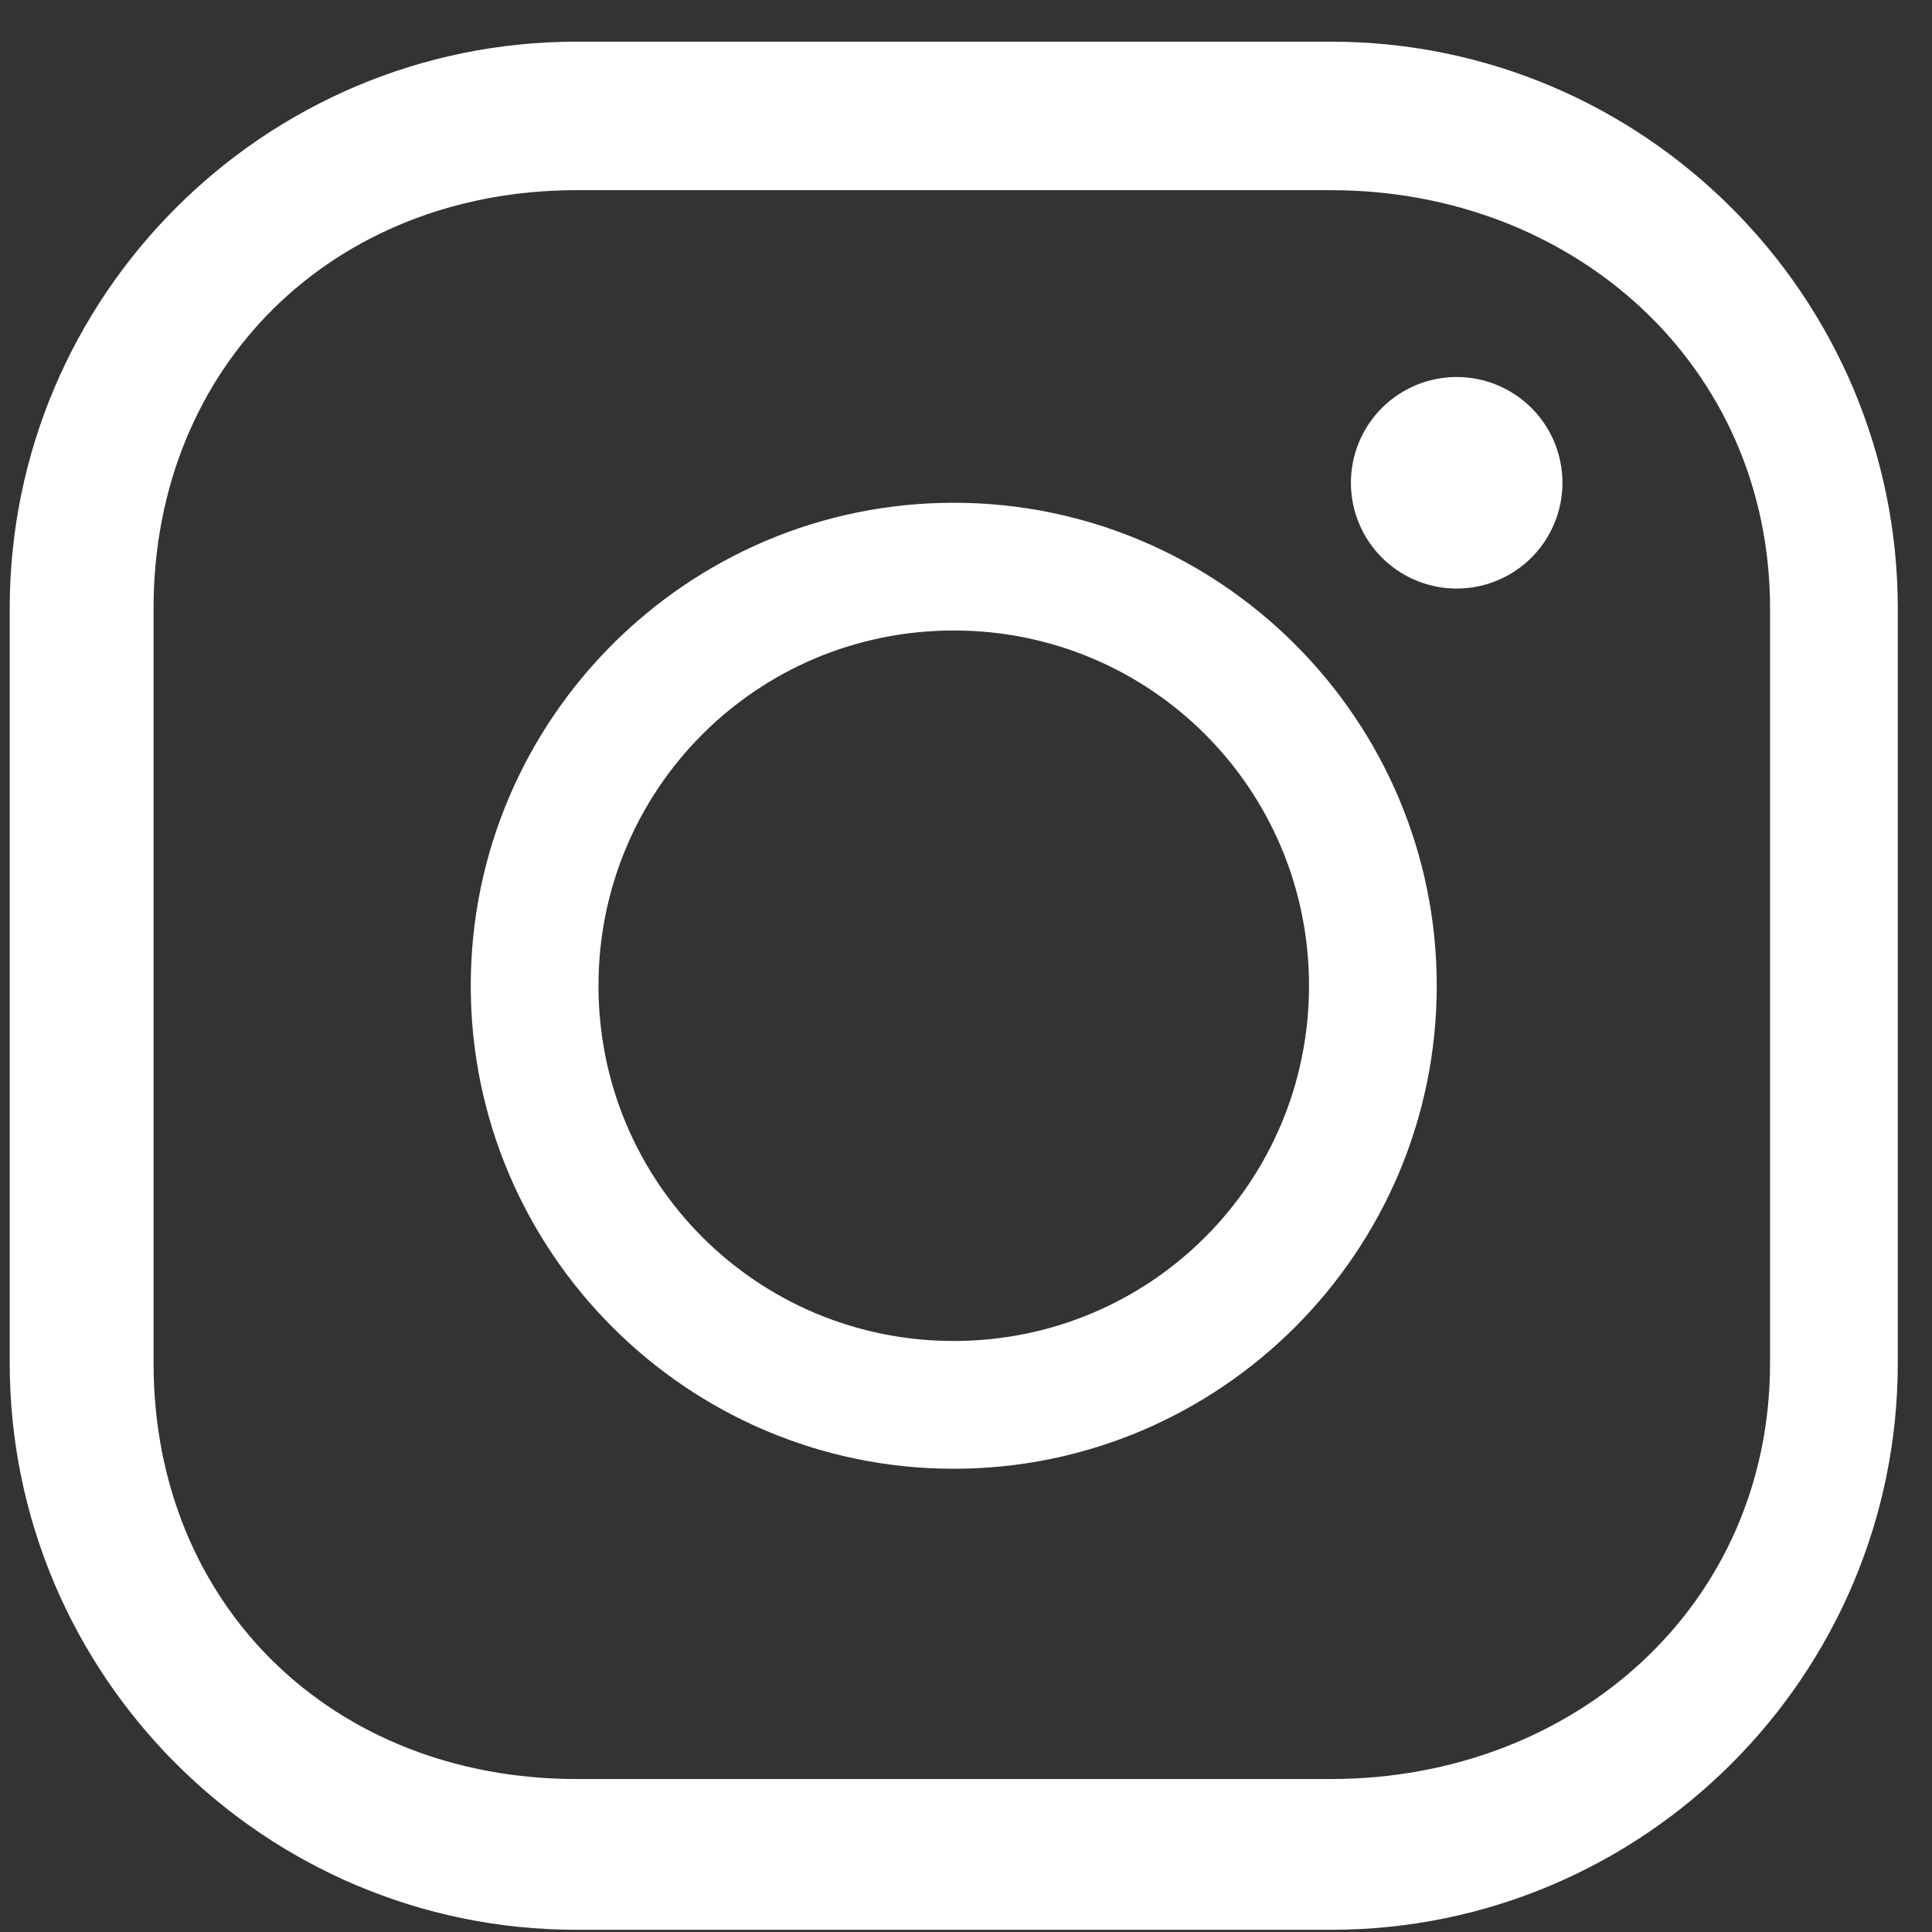 <svg width="44" height="44" viewBox="0 0 44 44" fill="none" xmlns="http://www.w3.org/2000/svg">
<rect x="0" y="0" width="44" height="44" fill="#333333" stroke="none"/>
<path d="M13.13 1.449C6.288 1.449 0.721 7.017 0.721 13.859V31.04C0.721 37.882 6.288 43.45 13.13 43.45H30.312C37.153 43.45 42.721 37.882 42.721 31.04V13.859C42.721 7.017 37.153 1.449 30.312 1.449H13.13ZM13.13 3.831H30.312C36.121 3.831 40.812 8.049 40.812 13.859V31.04C40.812 36.85 36.121 41.016 30.312 41.016H13.13C7.32 41.016 2.997 36.85 2.997 31.04V13.859C2.997 8.049 7.32 3.831 13.13 3.831ZM33.175 9.086C32.669 9.086 32.183 9.287 31.825 9.645C31.467 10.003 31.266 10.489 31.266 10.995C31.266 11.501 31.467 11.987 31.825 12.345C32.183 12.703 32.669 12.904 33.175 12.904C33.682 12.904 34.167 12.703 34.525 12.345C34.883 11.987 35.084 11.501 35.084 10.995C35.084 10.489 34.883 10.003 34.525 9.645C34.167 9.287 33.682 9.086 33.175 9.086ZM21.721 11.95C15.933 11.95 11.221 16.662 11.221 22.45C11.221 28.237 15.933 32.95 21.721 32.95C27.508 32.95 32.221 28.237 32.221 22.45C32.221 16.662 27.508 11.95 21.721 11.95ZM21.721 13.859C26.477 13.859 30.312 17.694 30.312 22.45C30.312 27.205 26.477 31.04 21.721 31.04C16.965 31.04 13.13 27.205 13.13 22.45C13.13 17.694 16.965 13.859 21.721 13.859Z" fill="white" stroke="white"/>
</svg>
